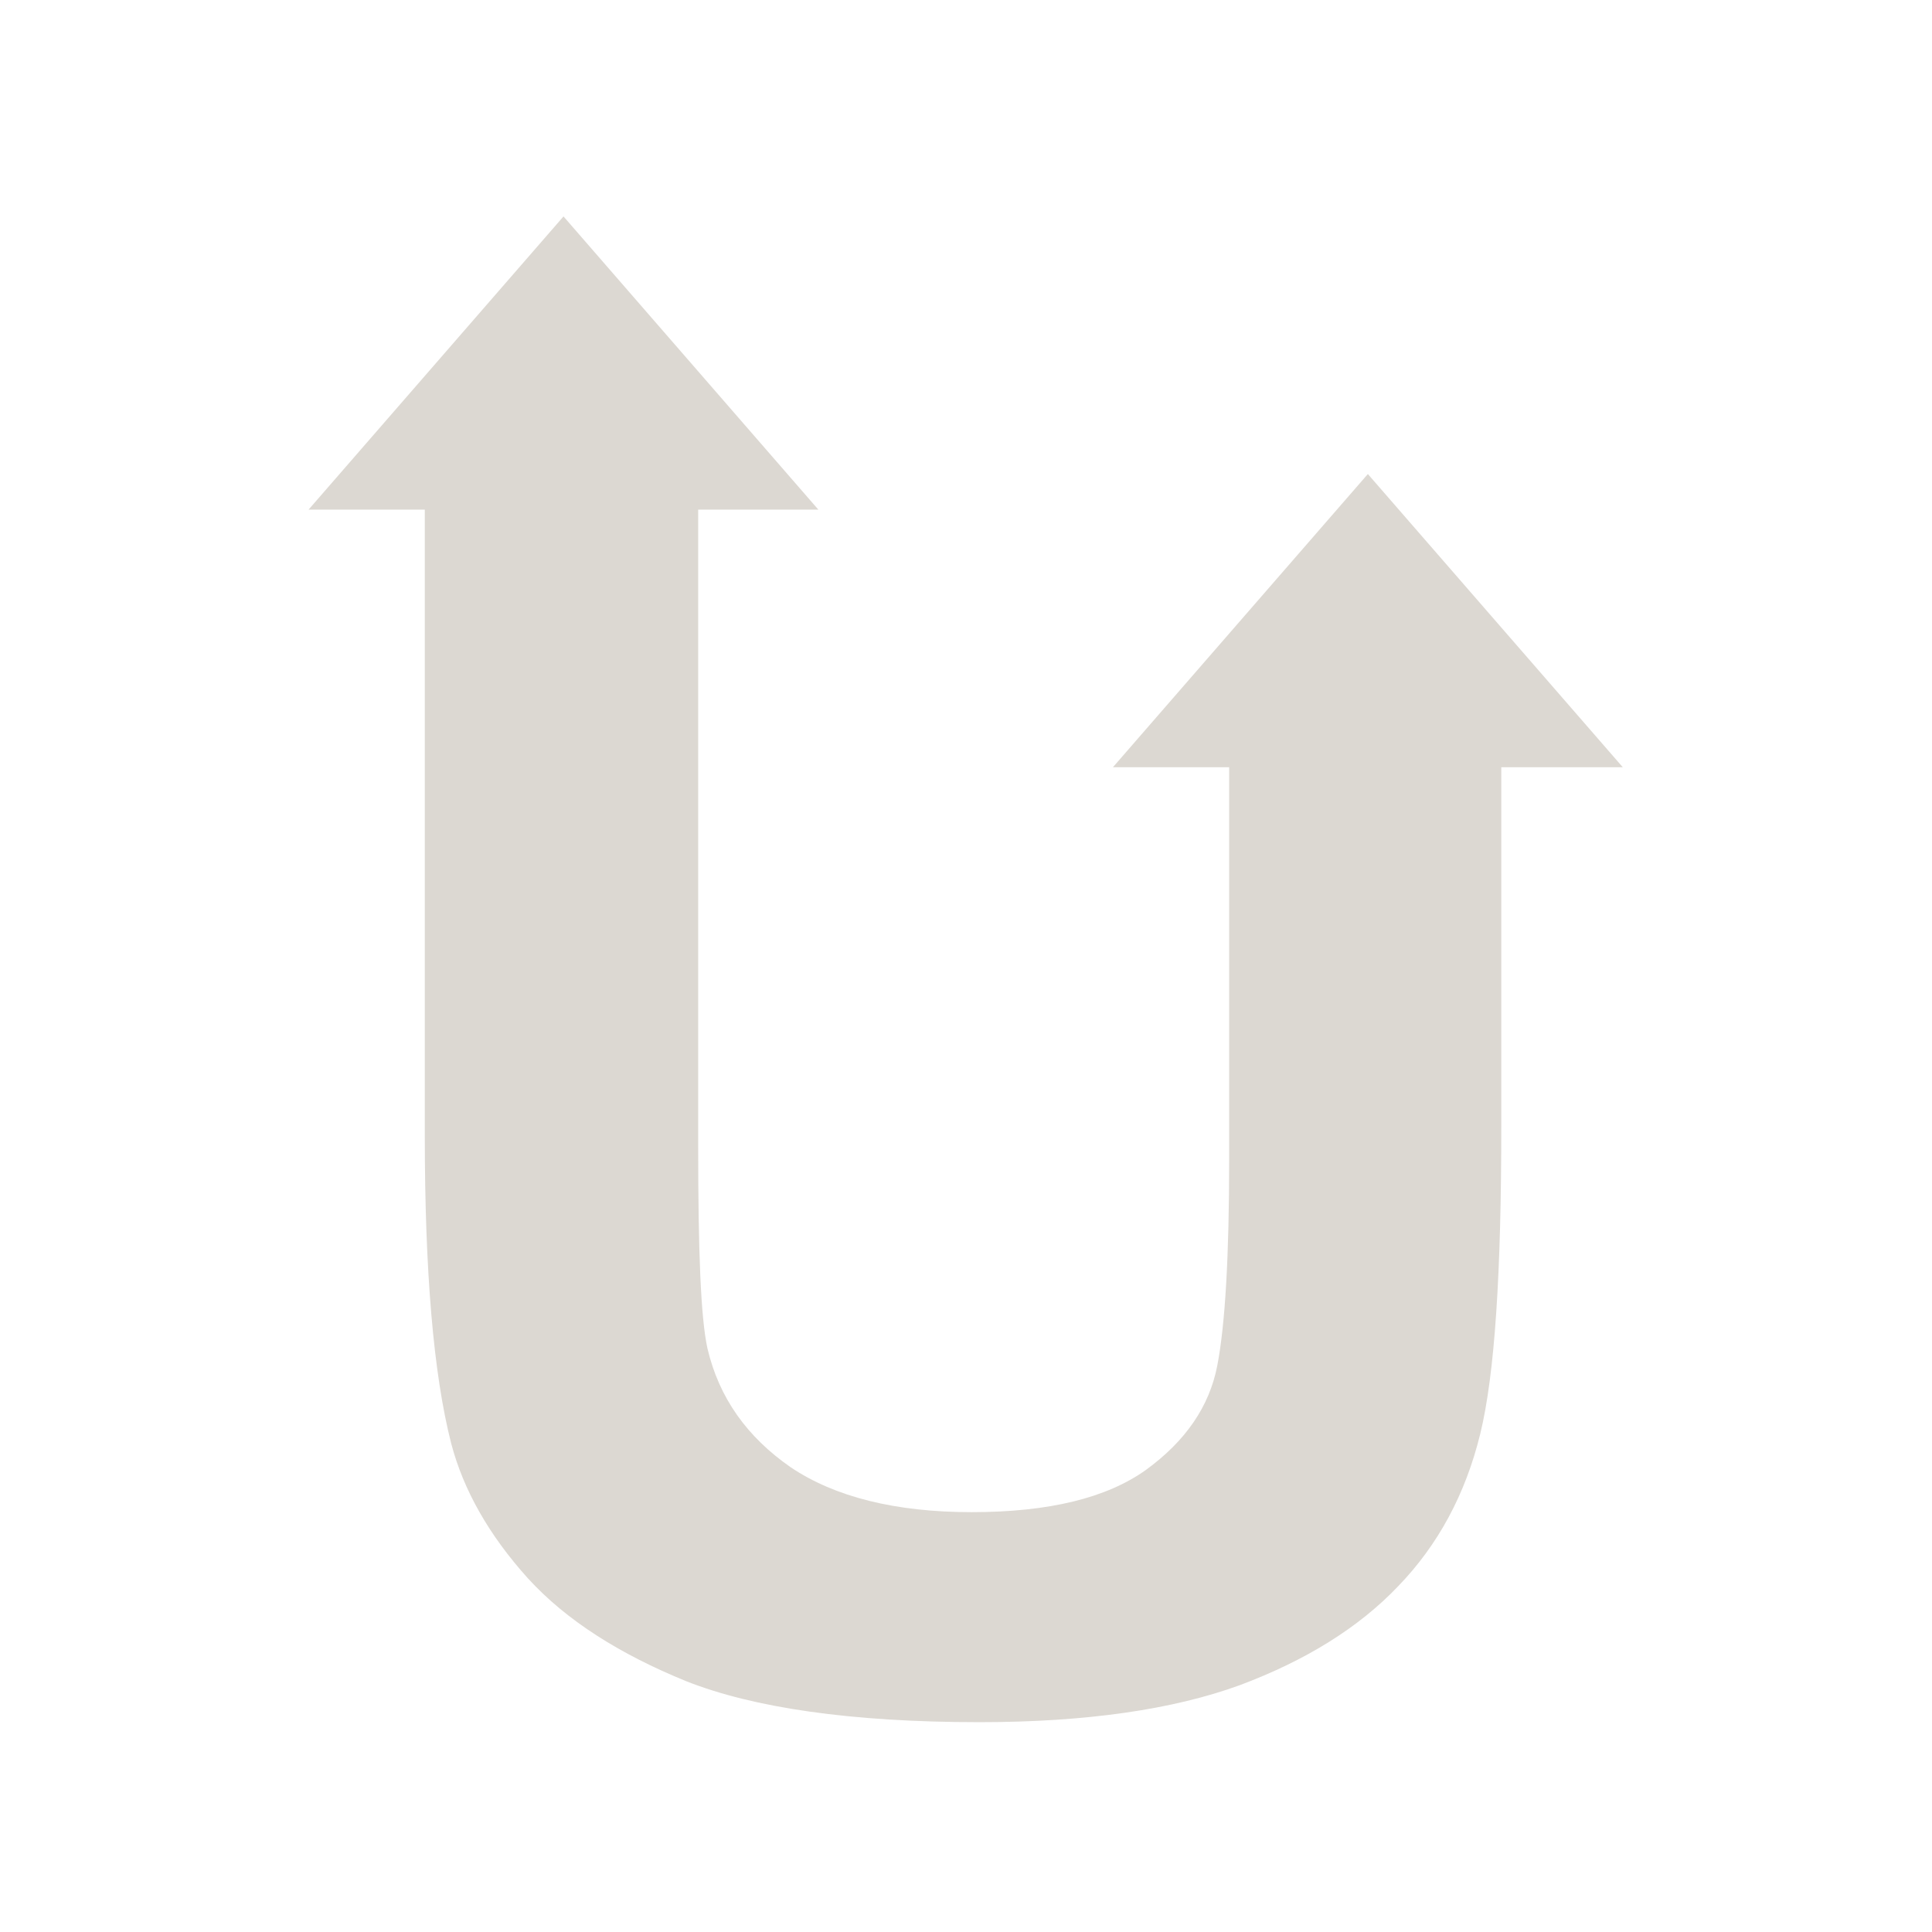 <?xml version="1.0" encoding="UTF-8" standalone="no"?>
<!-- Created with Inkscape (http://www.inkscape.org/) -->

<svg
   xmlns:dc="http://purl.org/dc/elements/1.1/"
   xmlns:cc="http://creativecommons.org/ns#"
   xmlns:rdf="http://www.w3.org/1999/02/22-rdf-syntax-ns#"
   xmlns:svg="http://www.w3.org/2000/svg"
   xmlns="http://www.w3.org/2000/svg"
   xmlns:sodipodi="http://sodipodi.sourceforge.net/DTD/sodipodi-0.dtd"
   xmlns:inkscape="http://www.inkscape.org/namespaces/inkscape"
   sodipodi:docname="sync2.svg"
   inkscape:version="0.91 r13725"
   sodipodi:version="0.32"
   id="svg2"
   height="48px"
   width="48px"
   version="1.1">
  <defs
     id="defs3">
    <linearGradient
       id="linearGradient2819">
      <stop
         id="stop2821"
         offset="0"
         style="stop-color:#fafe52;stop-opacity:1;" />
      <stop
         id="stop2055"
         offset="0.675"
         style="stop-color:#ef9429;stop-opacity:1;" />
      <stop
         id="stop2823"
         offset="1"
         style="stop-color:#e52b00;stop-opacity:1;" />
    </linearGradient>
  </defs>
  <sodipodi:namedview
     inkscape:window-y="24"
     inkscape:window-x="65"
     inkscape:window-height="1026"
     inkscape:window-width="1615"
     inkscape:current-layer="layer1"
     inkscape:document-units="px"
     inkscape:cy="16.259885"
     inkscape:cx="-27.182519"
     inkscape:zoom="6.890625"
     inkscape:pageshadow="2"
     inkscape:pageopacity="0.0"
     borderopacity="1.0"
     bordercolor="#666666"
     pagecolor="#ffffff"
     id="base"
     showgrid="false"
     inkscape:window-maximized="1" />
  <g
     id="layer1"
     inkscape:groupmode="layer"
     inkscape:label="Layer 1">
    <path
       id="text1291"
       d="m 14,5.377 -6.334,7.285 2.888,0 0,15.555 c -3e-6,3.367 0.214,5.922 0.656,7.646 0.305,1.163 0.942,2.28 1.903,3.347 0.961,1.054 2.291,1.889 3.938,2.56 1.663,0.657 4.082,1.017 7.285,1.017 2.654,0 4.817,-0.317 6.465,-0.919 1.647,-0.616 2.962,-1.435 3.938,-2.461 0.991,-1.026 1.668,-2.282 2.035,-3.774 0.366,-1.492 0.525,-4.033 0.525,-7.646 l 0,-8.925 3.019,0 -6.334,-7.285 -6.334,7.285 2.888,0 0,9.746 c 0,2.381 -0.097,4.093 -0.295,5.119 -0.198,1.026 -0.796,1.881 -1.772,2.592 -0.976,0.698 -2.41,1.05 -4.332,1.05 -1.892,4e-6 -3.398,-0.377 -4.496,-1.116 -1.083,-0.753 -1.778,-1.722 -2.067,-2.953 -0.168,-0.766 -0.23,-2.434 -0.23,-5.021 l 0,-15.817 2.986,0 z"
       style="font-style:normal;font-variant:normal;font-weight:bold;font-stretch:normal;font-size:42.267px;font-family:Arial;writing-mode:lr-tb;text-anchor:start;fill:#dcd8d2;fill-opacity:1;stroke:none;stroke-width:0.5;stroke-linecap:butt;stroke-linejoin:miter;stroke-miterlimit:4;stroke-dasharray:none;stroke-opacity:1"
       inkscape:connector-curvature="0"
       sodipodi:nodetypes="cccscccscccscccccsccsccsccc" />
  </g>
</svg>
